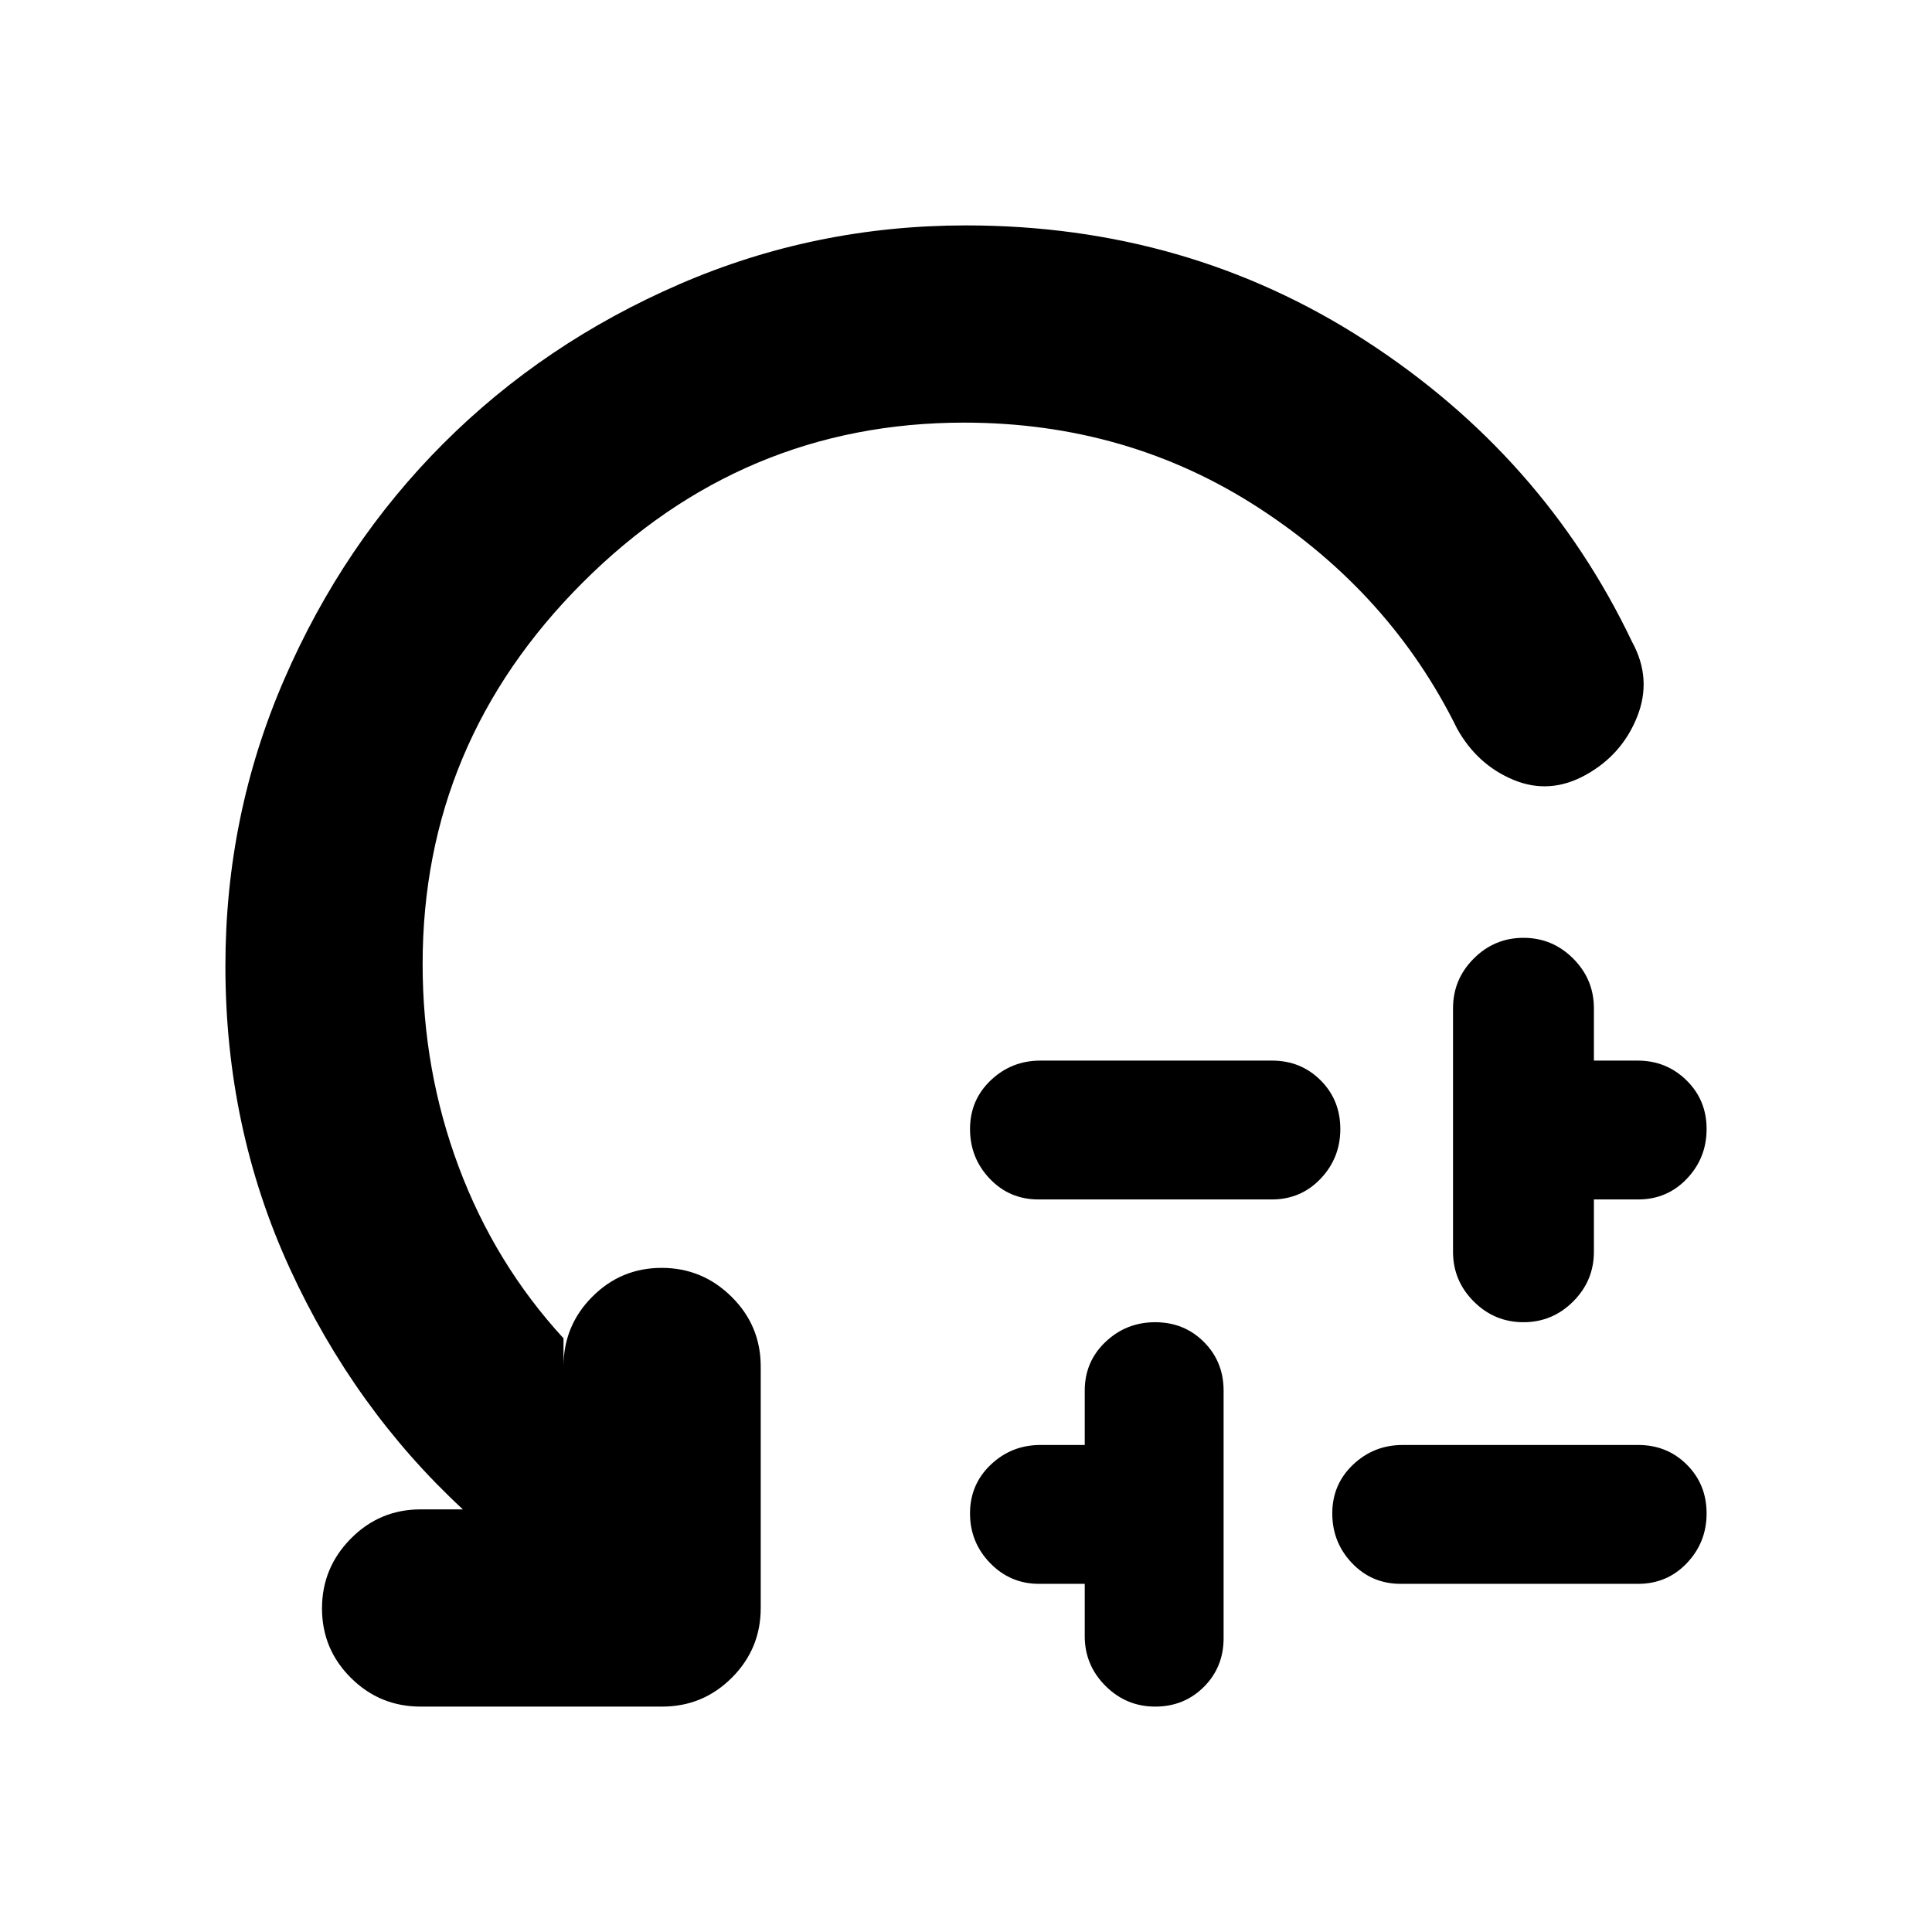 <svg xmlns="http://www.w3.org/2000/svg" height="20" viewBox="0 -960 960 960" width="20"><path d="M517-433h115q14.4 0 24.2 9.8 9.8 9.8 9.8 24.2 0 14.4-9.8 24.7Q646.4-364 632-364H516q-14.4 0-24.2-10.3-9.8-10.3-9.8-24.7 0-14.4 10.3-24.2 10.3-9.8 24.7-9.8Zm22 286v-26h-22.72Q502-173 492-183.3q-10-10.3-10-24.7 0-14.4 10.3-24.2 10.3-9.8 24.7-9.8h22v-27q0-14.4 10.3-24.2 10.3-9.8 24.7-9.8 14.4 0 24.2 9.8 9.8 9.8 9.8 24.2v123q0 14.4-9.8 24.2-9.8 9.8-24.2 9.8-14.4 0-24.7-10.3Q539-132.6 539-147Zm158-95h117q14.4 0 24.2 9.8 9.8 9.8 9.8 24.2 0 14.4-9.8 24.7Q828.4-173 814-173H696q-14.4 0-24.2-10.3-9.8-10.3-9.8-24.7 0-14.4 10.3-24.2 10.3-9.8 24.7-9.8Zm25-96v-121q0-14.4 10.3-24.7Q742.6-494 757-494q14.4 0 24.7 10.3Q792-473.4 792-459v26h21.72q14.28 0 24.28 9.8 10 9.8 10 24.2 0 14.4-9.8 24.7Q828.4-364 814-364h-22v26q0 14.4-10.3 24.7Q771.4-303 757-303q-14.4 0-24.7-10.3Q722-323.6 722-338ZM479-750q-110 0-189.5 79.5T210-481q0 53 18 101t52 85v14q0-20.3 14.29-34.65Q308.58-330 328.79-330t34.71 14.35Q378-301.3 378-281v120q0 20.3-14.35 34.65Q349.3-112 329-112H209q-20.3 0-34.65-14.29Q160-140.58 160-160.79t14.35-34.71Q188.7-210 209-210h21q-54-50-86-119.72-32-69.71-32-150.28 0-75 29.2-142.36 29.2-67.37 79.14-117.3 49.93-49.94 117.3-79.14Q405-848 480-848q110 0 198.45 57.24Q766.9-733.52 811-641q10 18.26 2.5 37.13T788.03-575q-17.97 10-36 2.5T724-598q-33-67-98.34-109.5T479-750Z"/></svg>